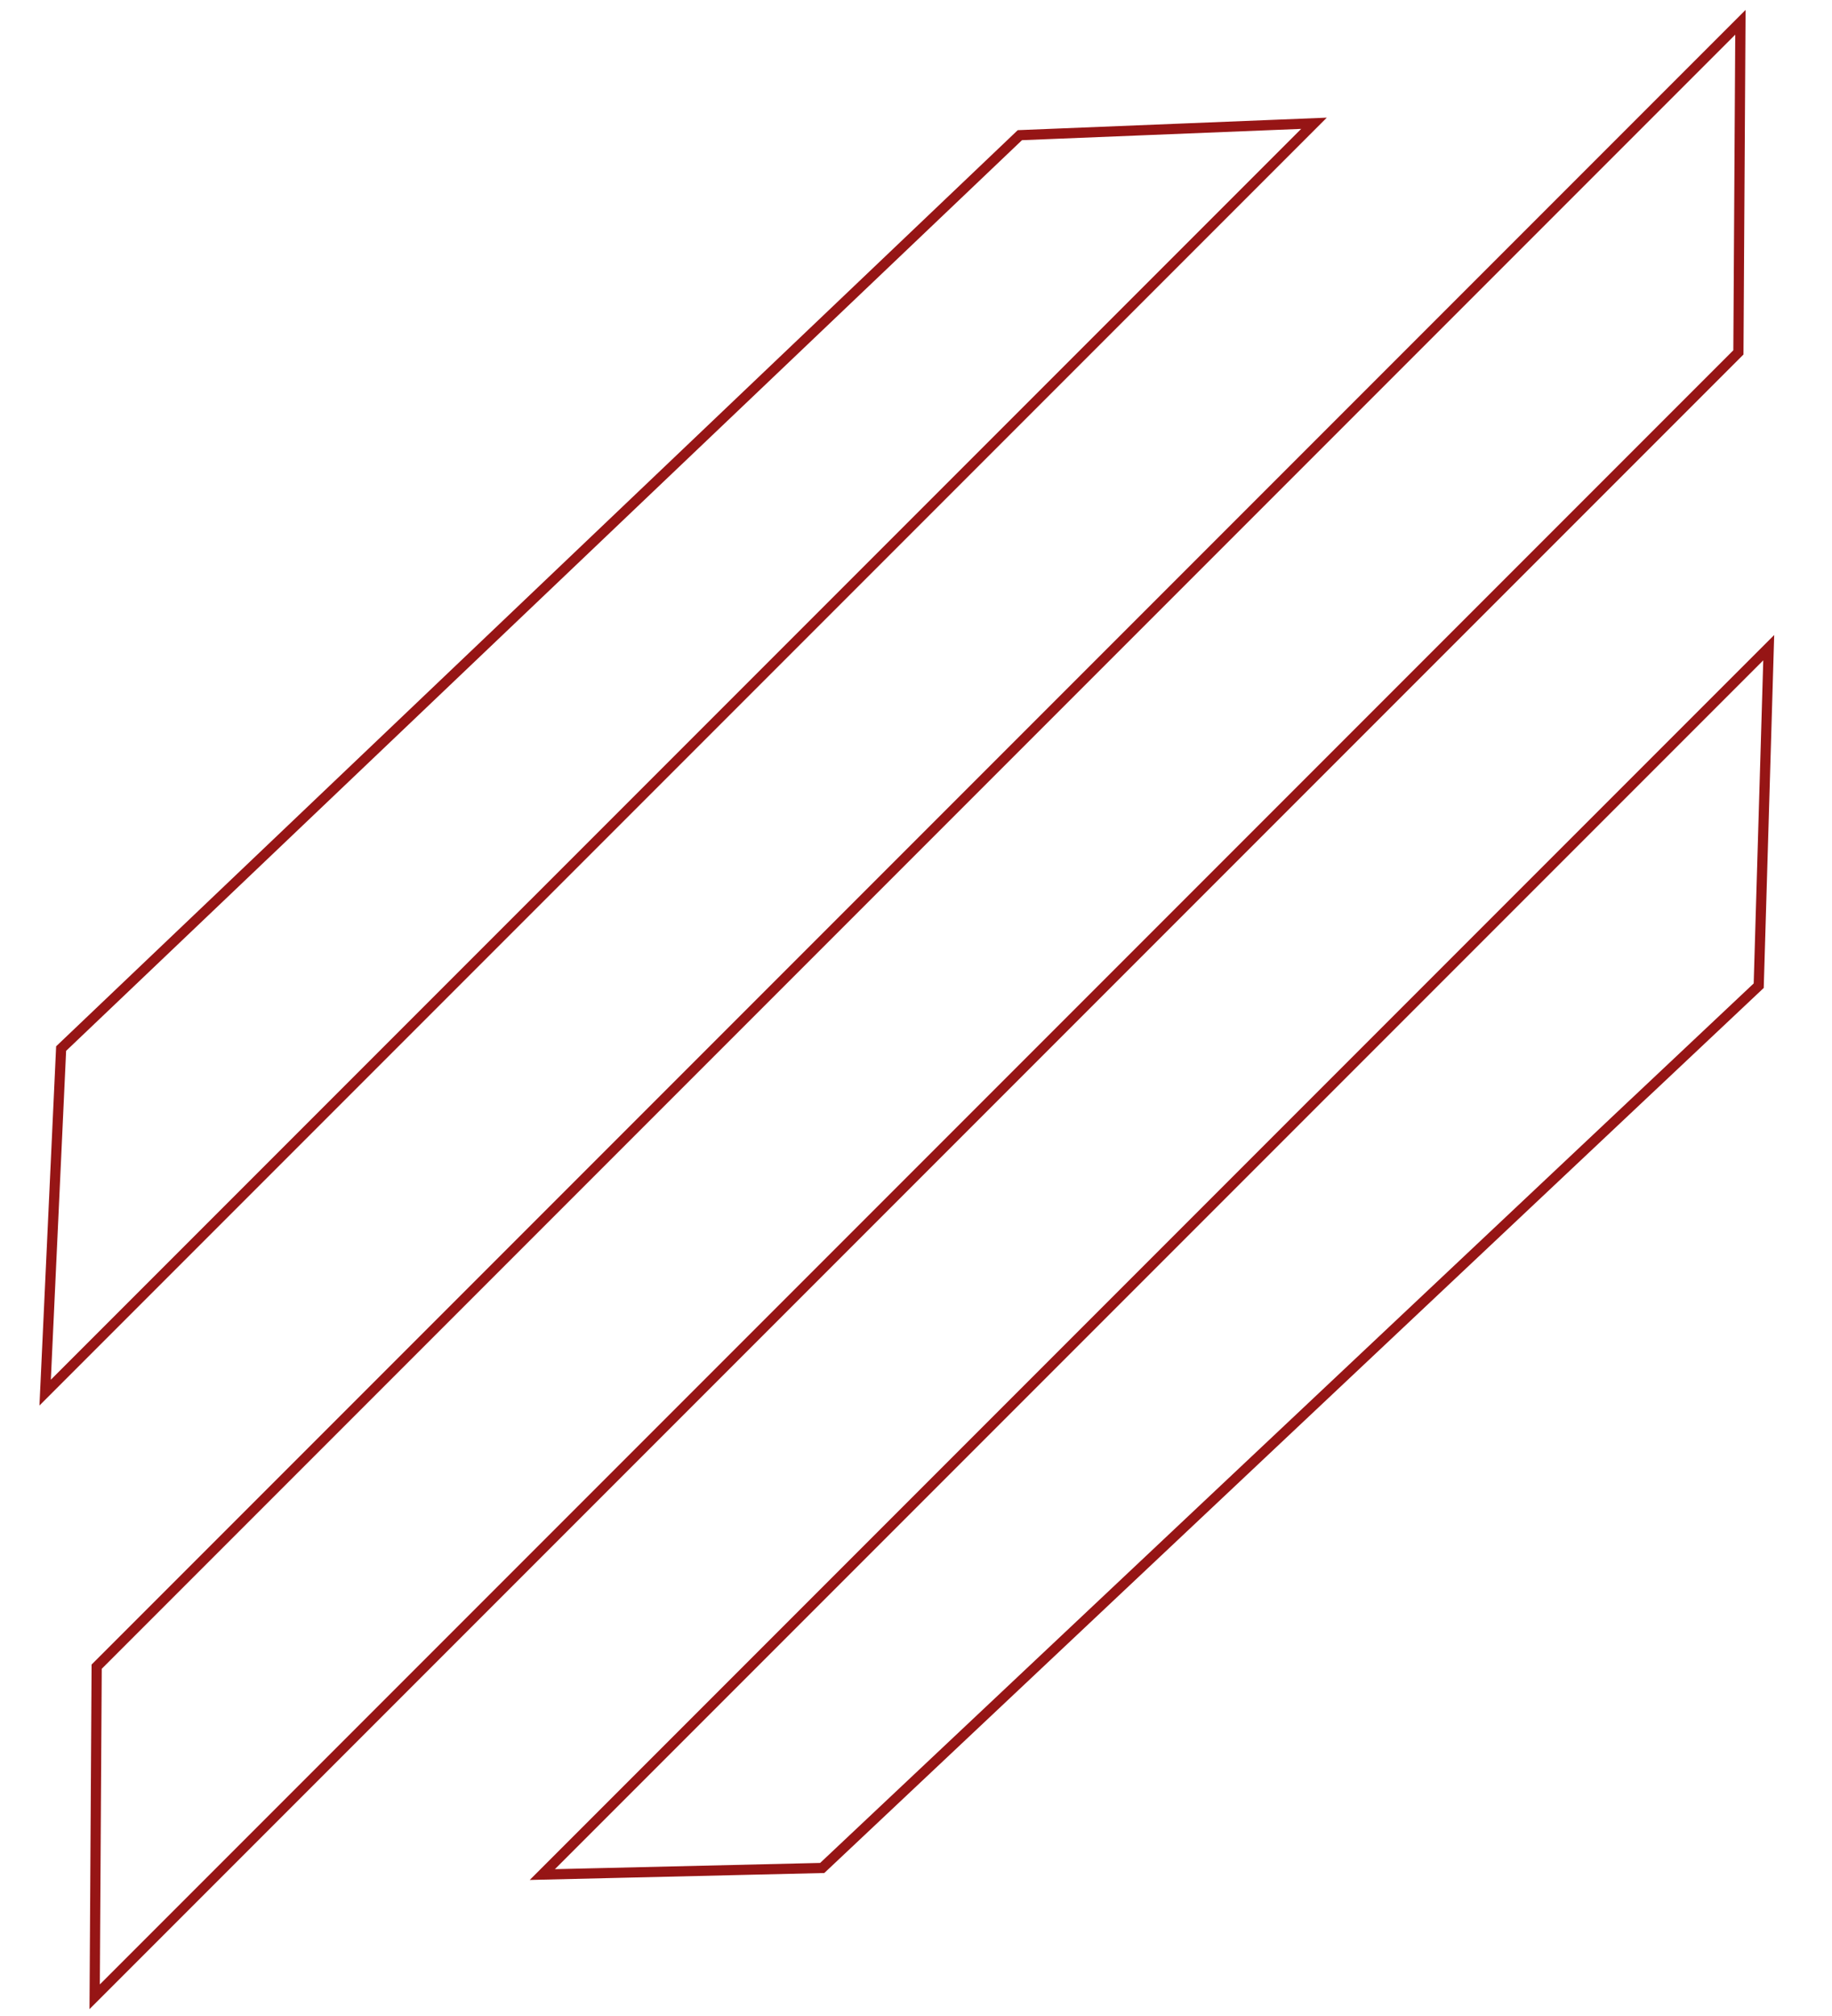 <svg width="180" height="198" viewBox="0 0 180 198" fill="none" xmlns="http://www.w3.org/2000/svg">
<path d="M172.799 96.809L80.787 183.461L53.284 184.109L173.783 63.611L172.799 96.809Z" stroke="#961515"/>
<path d="M170.804 34.61L9.301 196.113L9.498 163.691L171.001 2.189L170.804 34.61Z" stroke="#961515"/>
<path d="M4.436 136.774L6.006 102.985L100.205 13.276L129.103 12.107L4.436 136.774Z" stroke="#961515"/>
</svg>
